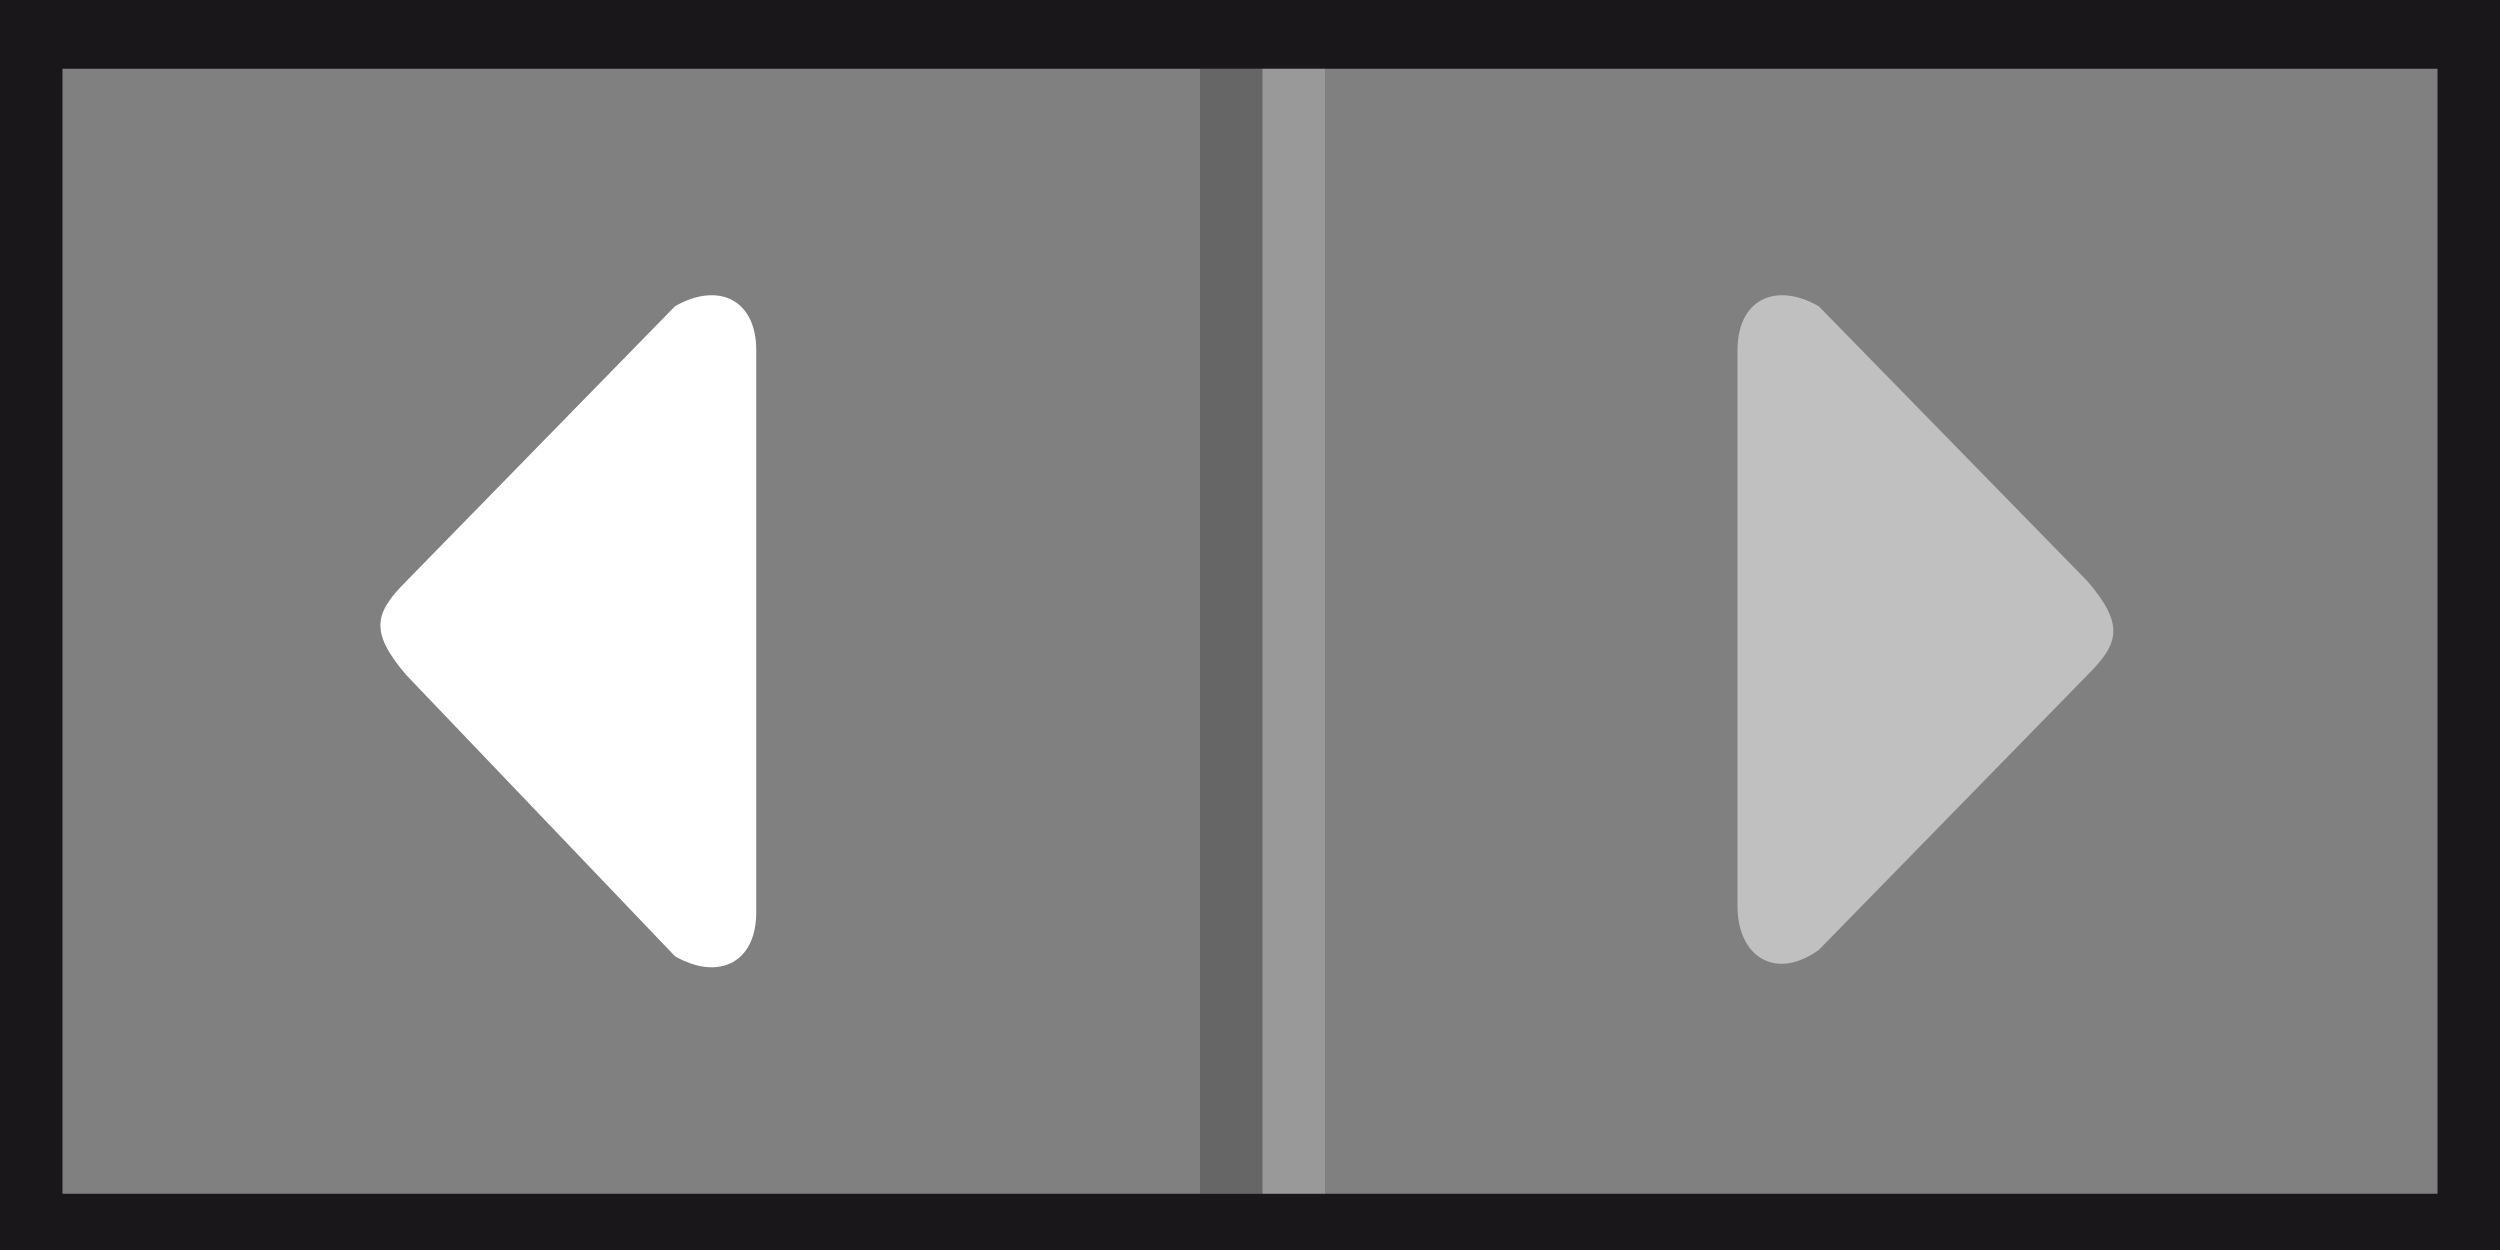 <?xml version="1.0" encoding="utf-8"?>
<!-- Generator: Adobe Illustrator 19.2.1, SVG Export Plug-In . SVG Version: 6.00 Build 0)  -->
<svg version="1.1" id="Ebene_1" xmlns="http://www.w3.org/2000/svg" xmlns:xlink="http://www.w3.org/1999/xlink" x="0px" y="0px"
	 viewBox="0 0 40 20" style="enable-background:new 0 0 40 20;" xml:space="preserve">
<rect x="0" y="0" width="40" height="20" fill="#808080" stroke="none"/>
<style type="text/css">
	.st0{fill:#1A171B;}
	.st1{opacity:0.2;fill:#010101;enable-background:new    ;}
	.st2{opacity:0.2;fill:#FFFFFF;enable-background:new    ;}
	.st3{fill:#FFFFFF;}
	.st4{opacity:0.5;fill:#FFFFFF;enable-background:new    ;}
</style>
<path class="st0" d="M0,0v20h40V0H0z M39,19.1H1v-18h38V19.1z"/>
<rect x="19.2" y="1.1" class="st1" width="1" height="18"/>
<rect x="20.2" y="1.1" class="st2" width="1" height="18"/>
<path class="st3" d="M10.8,15.3c0.7,0.4,1.3,0.1,1.3-0.7V5.6c0-0.8-0.6-1.1-1.3-0.7L6.5,9.3c-0.5,0.5-0.6,0.8,0,1.5L10.8,15.3z"/>
<path class="st4" d="M29.1,4.9c-0.7-0.4-1.3-0.1-1.3,0.7v8.9c0,0.8,0.6,1.2,1.3,0.7l4.3-4.4c0.5-0.5,0.6-0.8,0-1.5L29.1,4.9z"/>
</svg>
